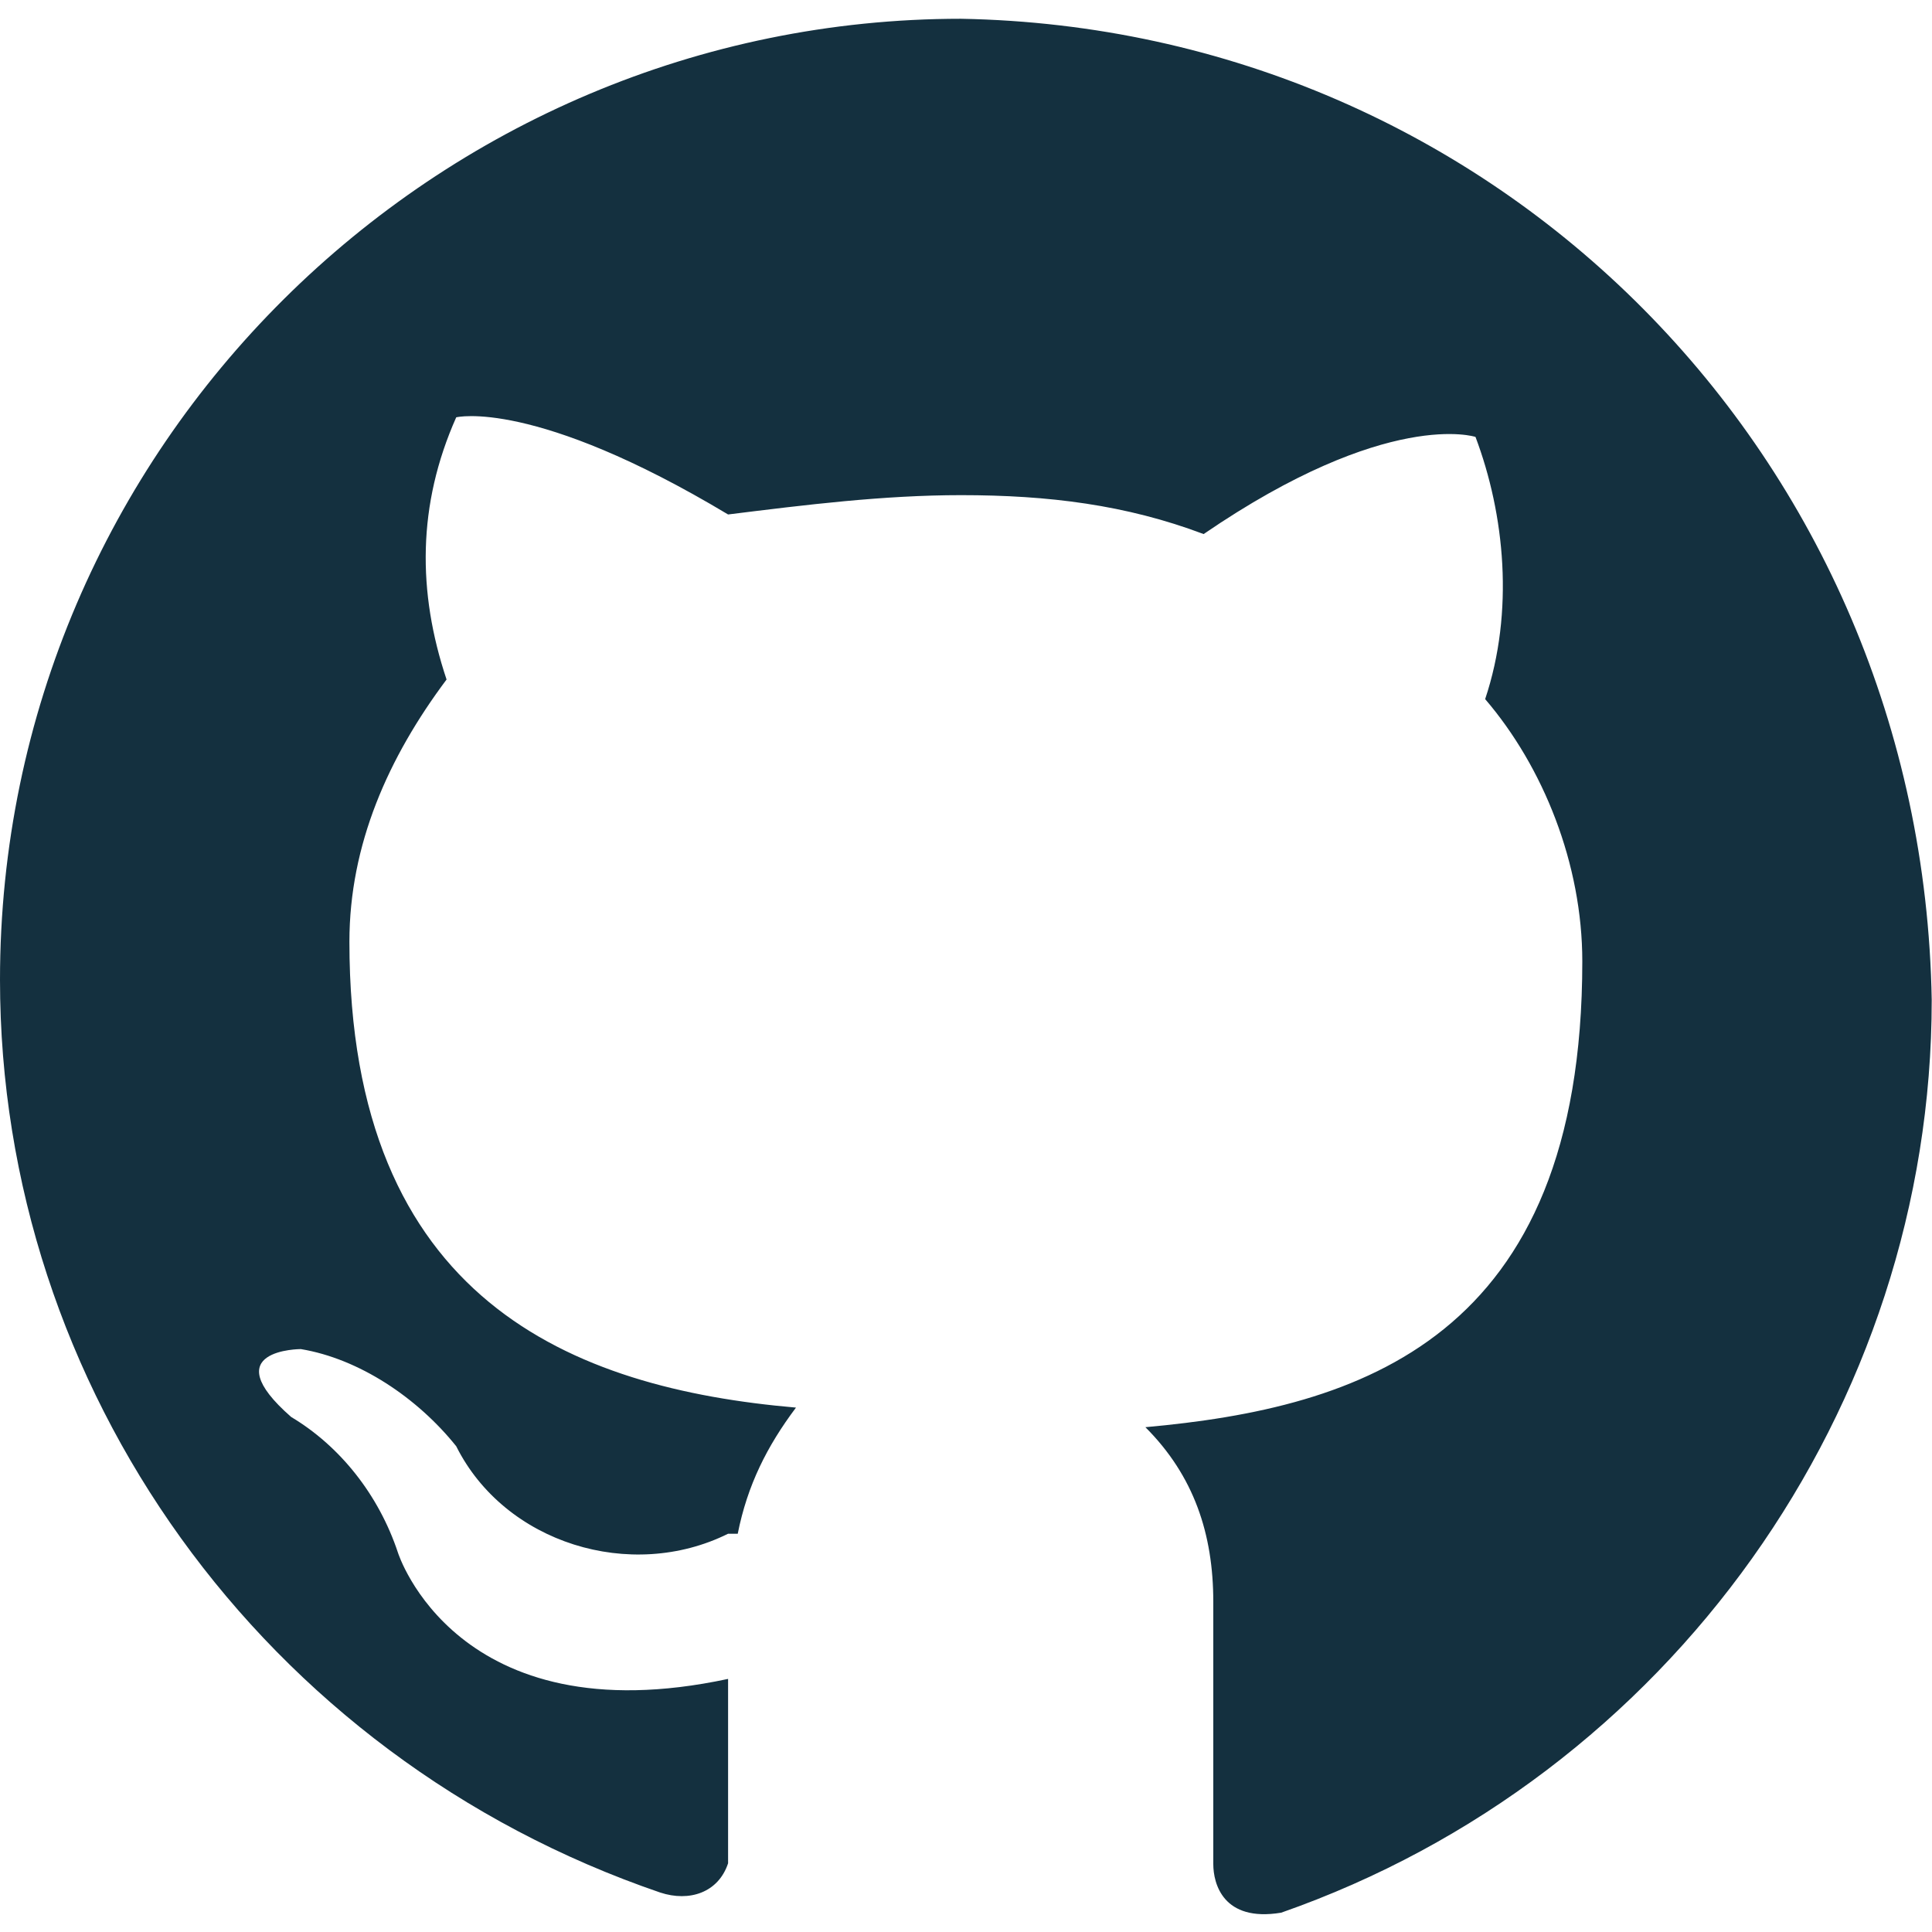 <svg xmlns="http://www.w3.org/2000/svg" width="70" height="70" viewBox="0 0 70 70"><path d="M34.82,.68C15.83,.68,0,16.15,0,35.5c0,14.77,9.5,28.14,23.92,33.07,1.06,.35,2.11,0,2.46-1.06v-6.68c-9.85,2.11-11.96-4.57-11.96-4.57-.7-2.11-2.11-3.87-3.87-4.92-2.81-2.46,.35-2.46,.35-2.46,2.11,.35,4.22,1.76,5.63,3.52,1.76,3.52,6.33,4.92,9.85,3.17h.35c.35-1.76,1.06-3.17,2.11-4.57-8.09-.7-16.18-3.87-16.18-16.88,0-3.52,1.41-6.68,3.52-9.5-1.06-3.17-1.06-6.33,.35-9.5,0,0,2.81-.7,9.85,3.52,2.81-.35,5.63-.7,8.44-.7,3.17,0,5.98,.35,8.79,1.41,6.68-4.57,9.85-3.52,9.85-3.52,1.06,2.81,1.41,6.33,.35,9.5,2.11,2.46,3.52,5.98,3.52,9.5,0,13.72-8.09,16.18-15.83,16.88,1.76,1.76,2.46,3.87,2.46,6.33v9.5c0,.7,.35,2.11,2.46,1.76,14.07-4.92,23.57-18.29,23.57-33.07C69.65,16.5,54.17,1.03,34.82,.68Z" fill="#14303f"/></svg>
